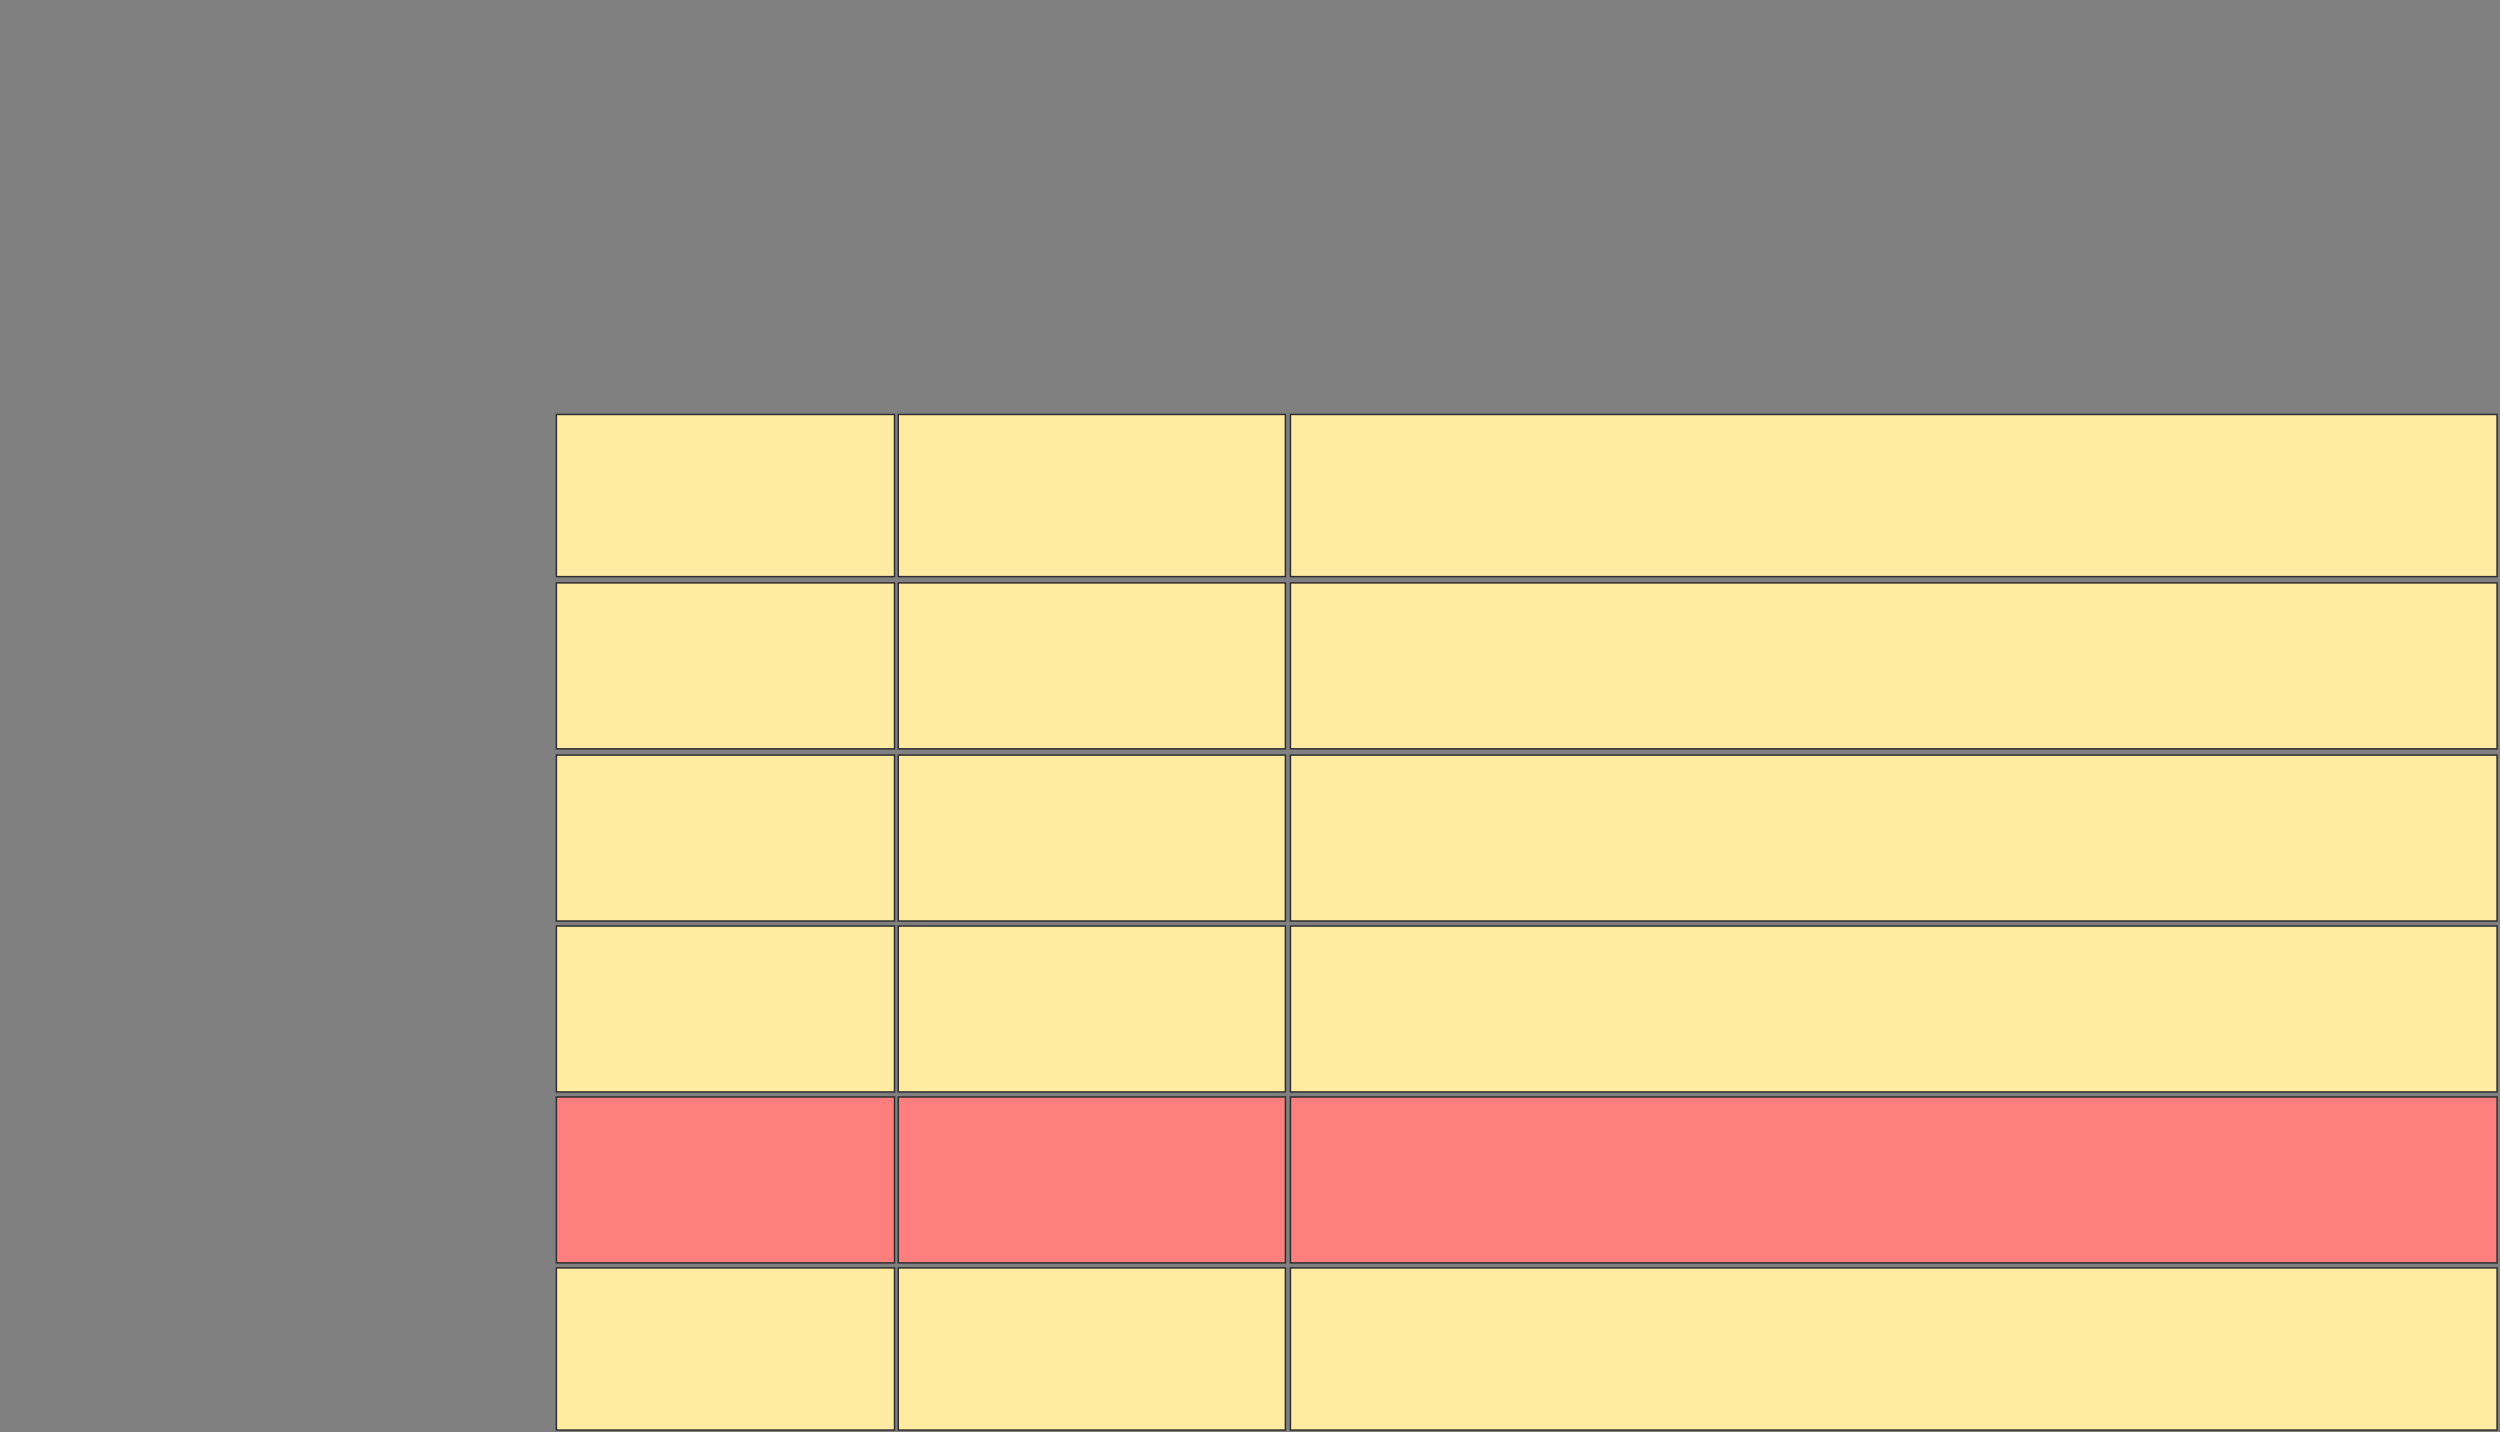 <svg xmlns="http://www.w3.org/2000/svg" width="1700" height="974"><rect width="100%" height="100%" fill="#808080" stroke="none"/><g stroke="#2D2D2D" fill="#FFEBA2"><path d="M877.493 862.182H1698.006V972.438H877.493z"/><path d="M378.348 862.182H608.263V972.438H378.348z"/><path d="M610.826 862.182H874.074V972.438H610.826z"/></g><path stroke="#2D2D2D" fill="#FFEBA2" d="M877.493 281.841H1698.006V392.097H877.493z"/><path stroke="#2D2D2D" fill="#FFEBA2" d="M378.348 281.841H608.263V392.097H378.348z"/><path stroke="#2D2D2D" fill="#FFEBA2" d="M610.826 281.841H874.074V392.097H610.826z"/><g stroke="#2D2D2D" fill="#FFEBA2"><path d="M877.493 396.37H1698.006V509.191H877.493z"/><path d="M378.348 396.37H608.263V509.191H378.348z"/><path d="M610.826 396.37H874.074V509.191H610.826z"/></g><g stroke="#2D2D2D" fill="#FFEBA2"><path d="M877.493 513.464H1698.006V626.285H877.493z"/><path d="M378.348 513.464H608.263V626.285H378.348z"/><path d="M610.826 513.464H874.074V626.285H610.826z"/></g><g stroke="#2D2D2D" fill="#FFEBA2"><path d="M877.493 629.704H1698.006V742.525H877.493z"/><path d="M378.348 629.704H608.263V742.525H378.348z"/><path d="M610.826 629.704H874.074V742.525H610.826z"/></g><g stroke="null" class="qshape"><path stroke="#2D2D2D" fill="#FF7E7E" class="qshape" d="M877.493 745.943H1698.006V858.764H877.493z"/><path stroke="#2D2D2D" fill="#FF7E7E" class="qshape" d="M378.348 745.943H608.263V858.764H378.348z"/><path stroke="#2D2D2D" fill="#FF7E7E" class="qshape" d="M610.826 745.943H874.074V858.764H610.826z"/></g></svg>
